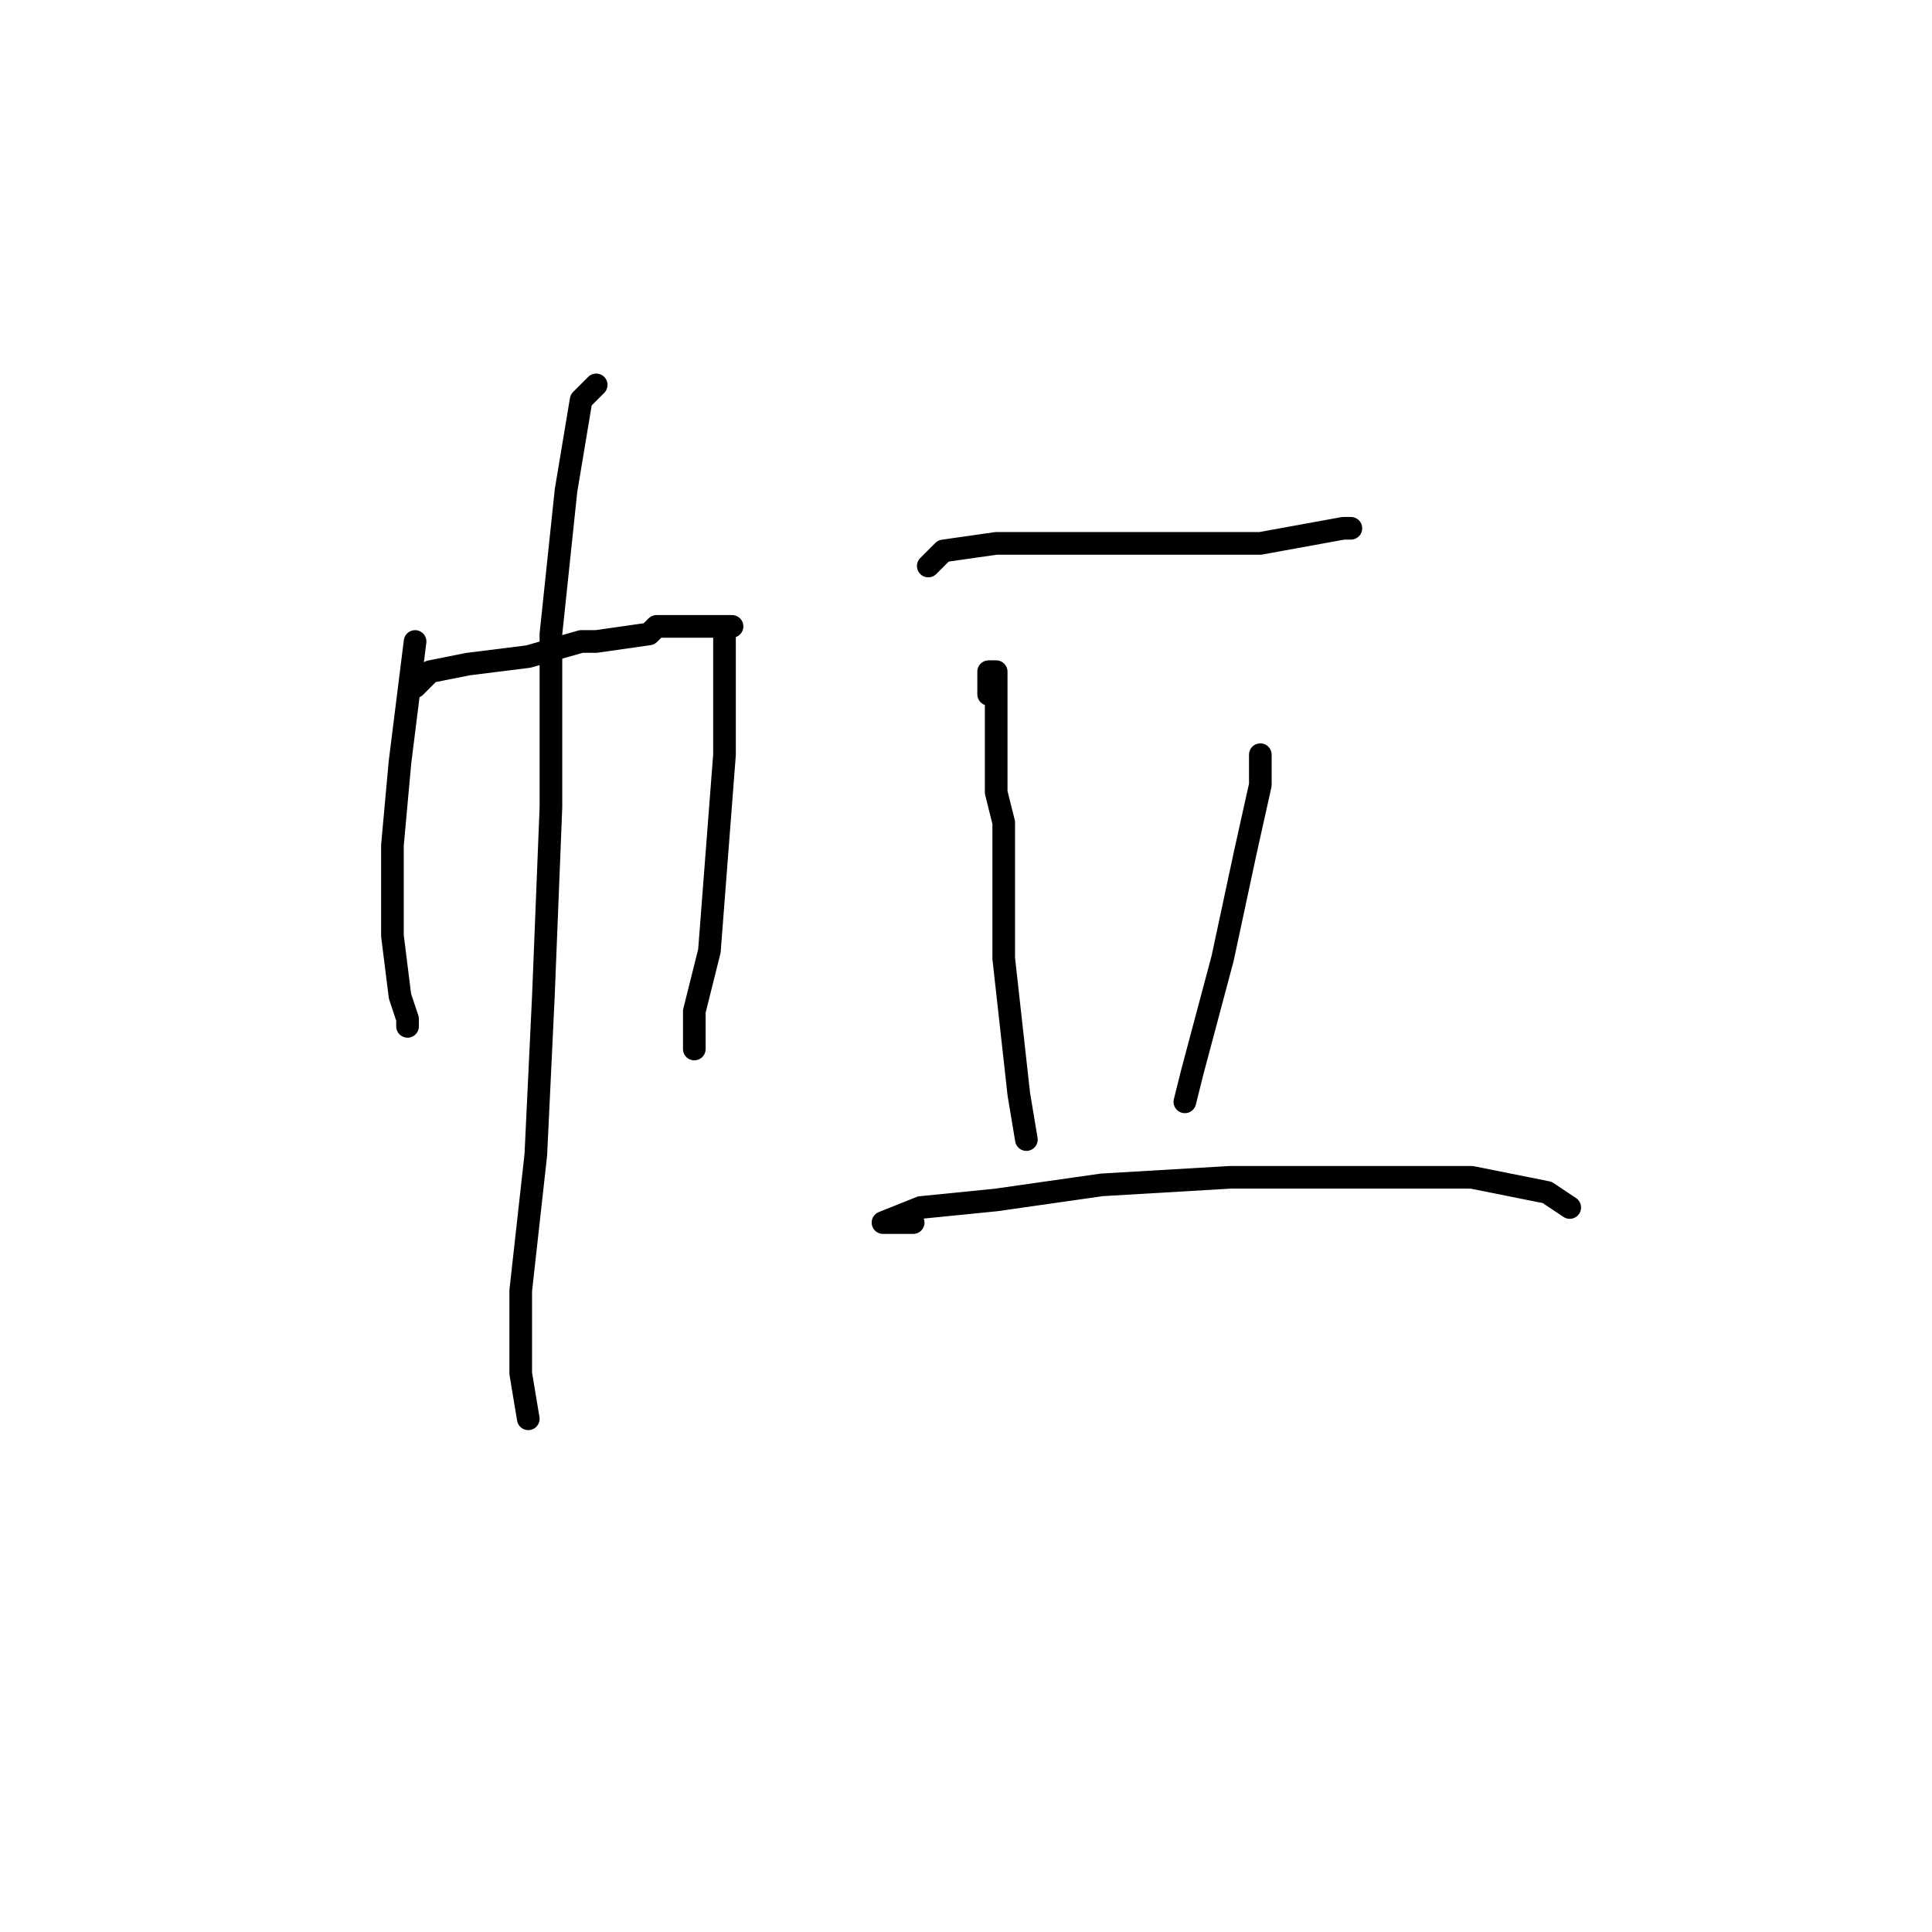 <?xml version="1.0" standalone="no"?>
    <svg width="256" height="256" xmlns="http://www.w3.org/2000/svg" version="1.1">
    <polyline stroke="black" stroke-width="3" stroke-linecap="round" fill="transparent" stroke-linejoin="round" points="55 85 54 93 53 101 52 112 52 124 53 132 54 135 54 136 54 136 " />
        <polyline stroke="black" stroke-width="3" stroke-linecap="round" fill="transparent" stroke-linejoin="round" points="55 91 56 90 57 89 62 88 70 87 77 85 79 85 86 84 87 83 93 83 96 83 97 83 96 83 96 85 96 86 96 91 96 100 95 113 94 126 92 134 92 138 92 139 92 138 92 137 92 137 " />
        <polyline stroke="black" stroke-width="3" stroke-linecap="round" fill="transparent" stroke-linejoin="round" points="79 51 78 52 77 53 75 65 73 84 73 107 72 132 71 153 69 171 69 182 70 188 70 188 " />
        <polyline stroke="black" stroke-width="3" stroke-linecap="round" fill="transparent" stroke-linejoin="round" points="123 75 124 74 125 73 132 72 142 72 154 72 167 72 178 70 179 70 179 70 " />
        <polyline stroke="black" stroke-width="3" stroke-linecap="round" fill="transparent" stroke-linejoin="round" points="131 92 131 91 131 90 131 89 132 89 132 91 132 94 132 96 132 105 133 109 133 127 135 145 136 151 136 151 " />
        <polyline stroke="black" stroke-width="3" stroke-linecap="round" fill="transparent" stroke-linejoin="round" points="167 102 167 101 167 100 167 102 167 104 165 113 162 127 158 142 157 146 157 146 " />
        <polyline stroke="black" stroke-width="3" stroke-linecap="round" fill="transparent" stroke-linejoin="round" points="121 162 119 162 117 162 122 160 132 159 146 157 163 156 181 156 195 156 205 158 208 160 208 160 " />
        </svg>